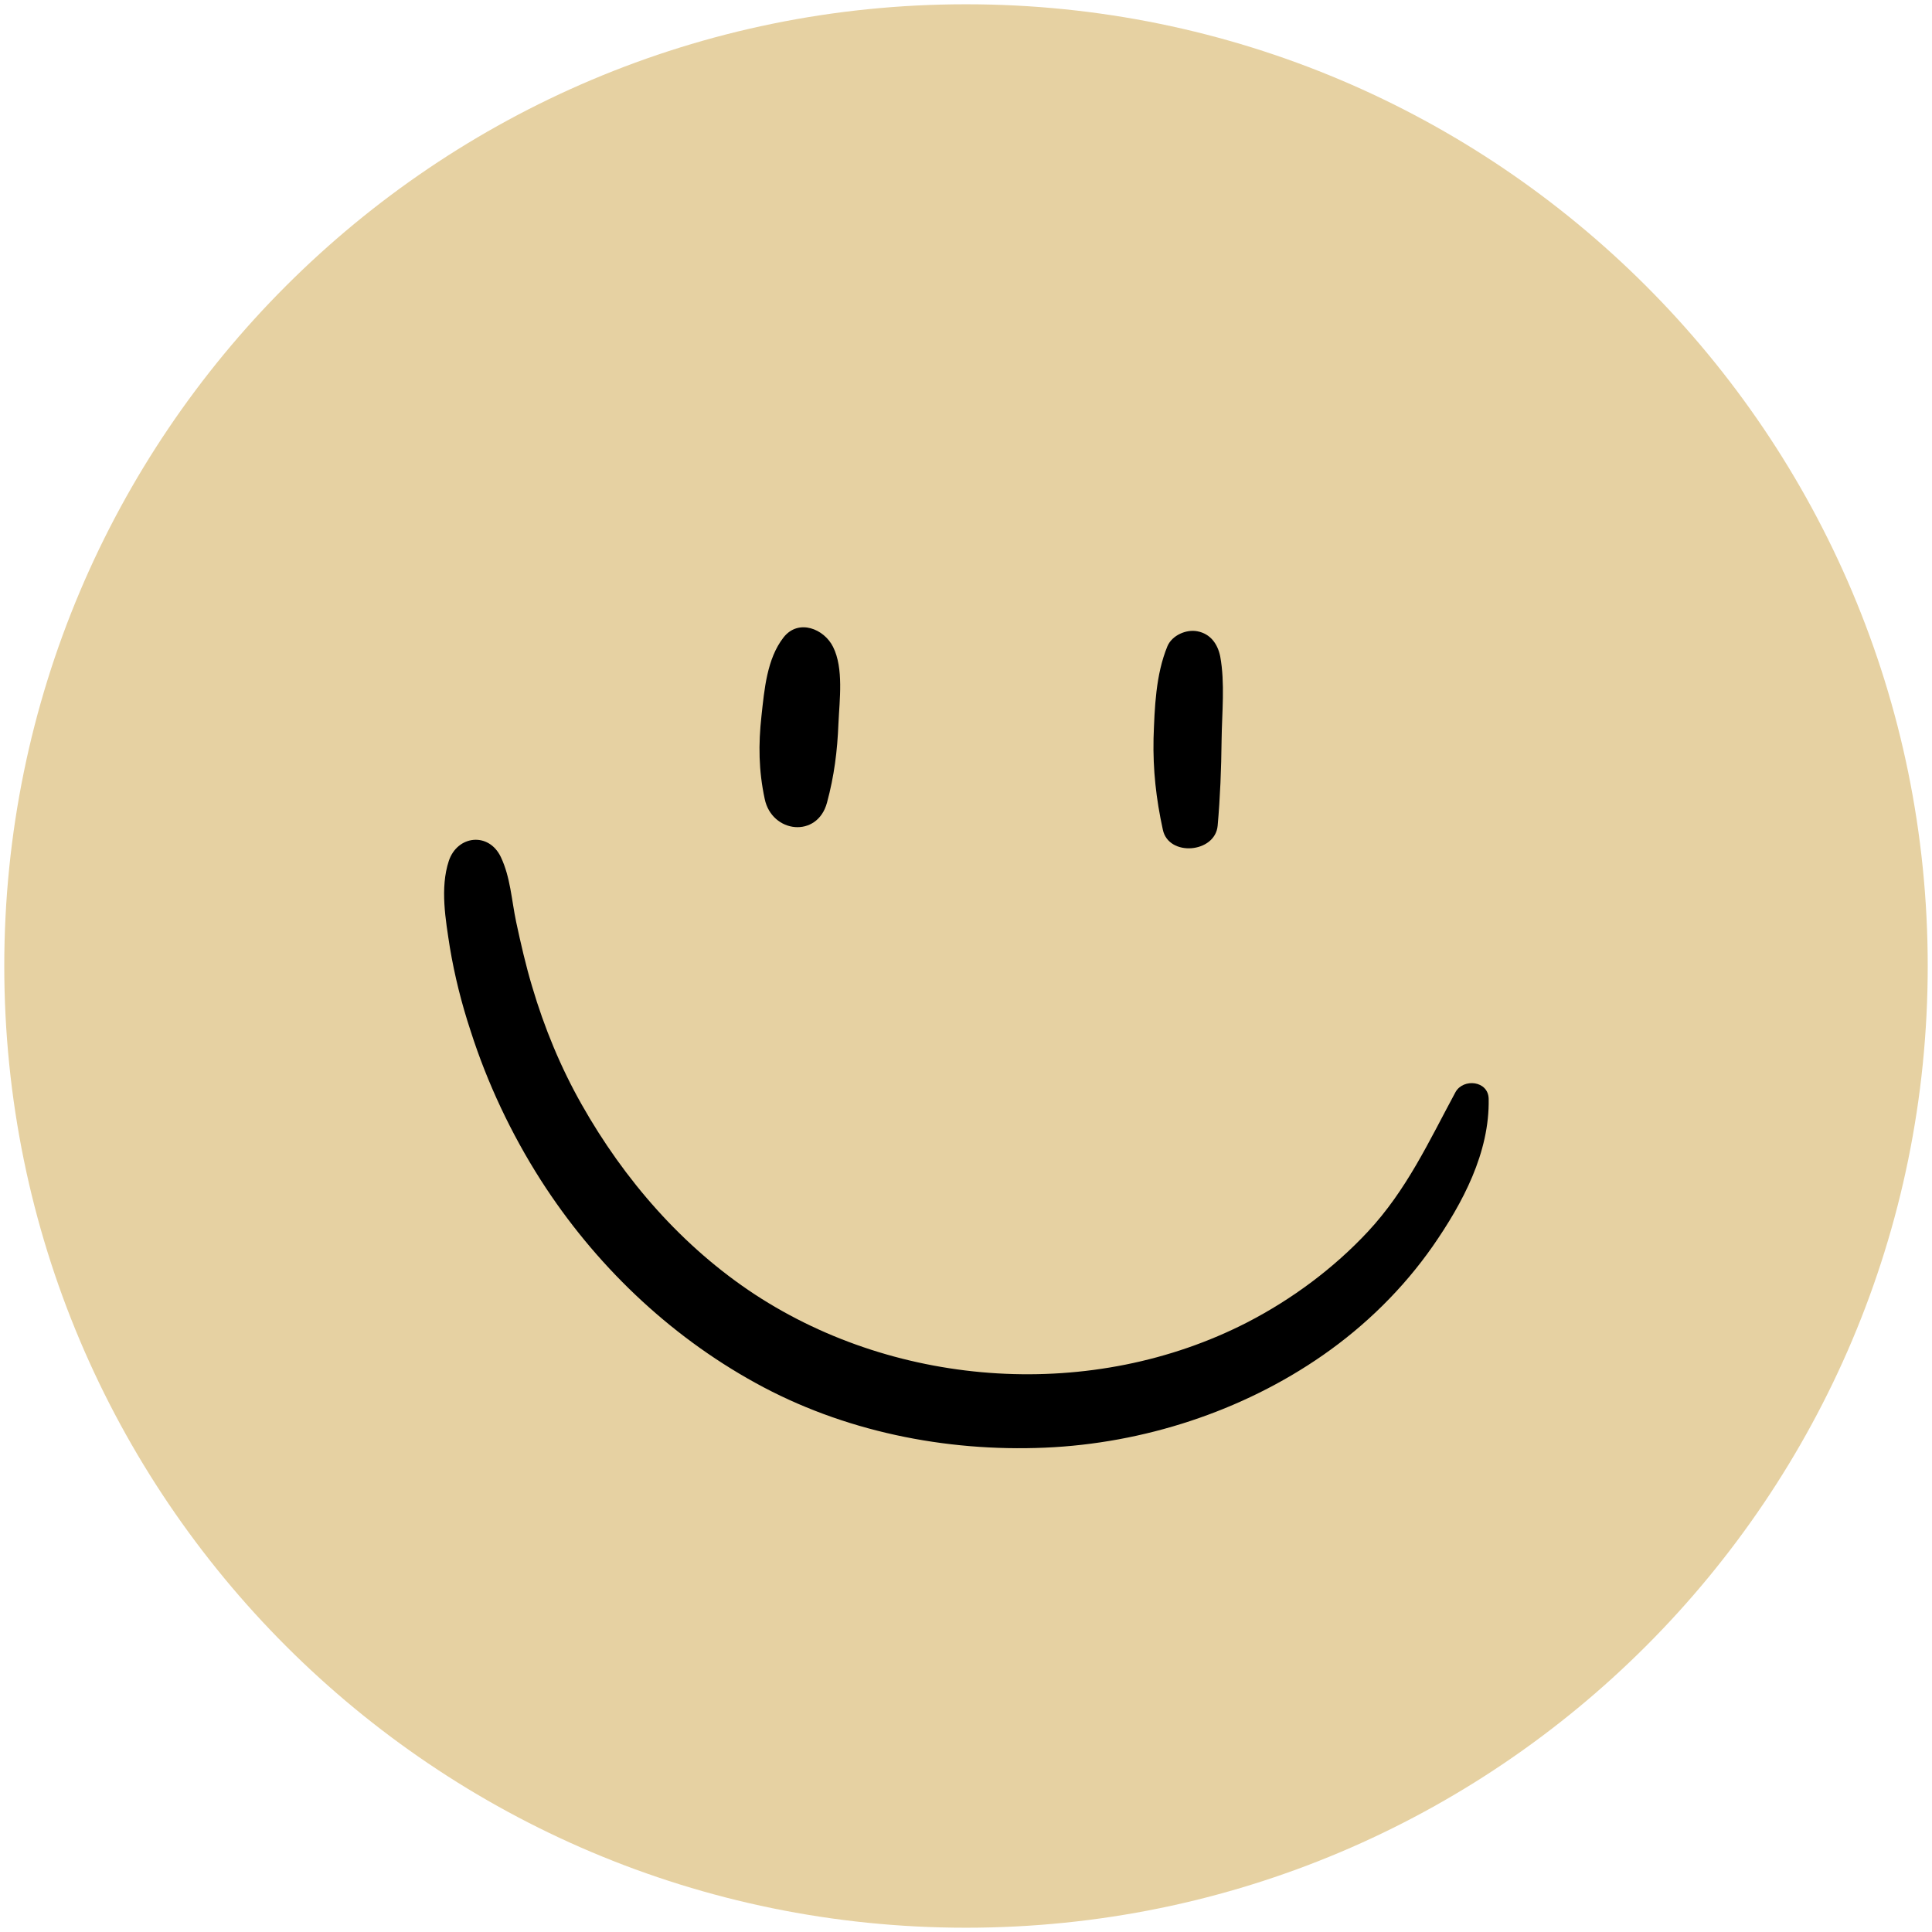 <svg xmlns="http://www.w3.org/2000/svg" xmlns:xlink="http://www.w3.org/1999/xlink" width="500" height="500" viewBox="131 131 113 113" preserveAspectRatio="xMidYMid meet" version="1.0">
  <defs><clipPath id="6458e7d2f8"><path d="M 131.25 131.25 L 243.75 131.25 L 243.75 243.75 L 131.25 243.75 Z M 131.25 131.25 " clip-rule="nonzero"/></clipPath><clipPath id="9ce77082b3"><path d="M 187.5 131.25 C 156.434 131.25 131.25 156.434 131.25 187.5 C 131.25 218.566 156.434 243.75 187.5 243.75 C 218.566 243.75 243.75 218.566 243.75 187.5 C 243.75 156.434 218.566 131.25 187.5 131.25 Z M 187.5 131.25 " clip-rule="nonzero"/></clipPath><clipPath id="b8cf4366cf"><path d="M 198 167.172 L 203 167.172 L 203 181 L 198 181 Z M 198 167.172 " clip-rule="nonzero"/></clipPath><clipPath id="25554dc94e"><path d="M 175 167.172 L 181 167.172 L 181 180 L 175 180 Z M 175 167.172 " clip-rule="nonzero"/></clipPath><clipPath id="f7216952ac"><path d="M 156.809 180 L 218.18 180 L 218.18 215.922 L 156.809 215.922 Z M 156.809 180 " clip-rule="nonzero"/></clipPath></defs><g clip-path="url(#6458e7d2f8)"><g clip-path="url(#9ce77082b3)"><path fill="#e6d1a2" d="M 131.25 131.25 L 243.75 131.25 L 243.75 243.75 L 131.25 243.75 Z M 131.25 131.25 " fill-opacity="1" fill-rule="nonzero"/></g></g><g clip-path="url(#b8cf4366cf)"><path fill="#000000" d="M 202.367 169.383 C 202.656 170.941 202.469 172.691 202.449 174.297 C 202.43 175.984 202.367 177.629 202.219 179.293 C 202.074 180.898 199.344 181.125 199.012 179.523 C 198.617 177.711 198.43 176.023 198.469 174.191 C 198.531 172.402 198.594 170.465 199.281 168.797 C 199.555 168.152 200.387 167.797 201.031 167.922 C 201.805 168.07 202.219 168.672 202.367 169.383 Z M 202.367 169.383 " fill-opacity="1" fill-rule="nonzero"/></g><g clip-path="url(#25554dc94e)"><path fill="#000000" d="M 179.727 168.84 C 180.352 170.09 180.102 171.941 180.039 173.316 C 179.977 174.922 179.789 176.398 179.371 177.941 C 178.809 180.043 176.145 179.73 175.727 177.73 C 175.371 176.066 175.352 174.547 175.539 172.859 C 175.707 171.34 175.852 169.527 176.832 168.277 C 177.703 167.172 179.203 167.777 179.727 168.84 Z M 179.727 168.84 " fill-opacity="1" fill-rule="nonzero"/></g><g clip-path="url(#f7216952ac)"><path fill="#000000" d="M 218.07 195.266 C 218.133 198.41 216.551 201.367 214.801 203.887 C 213.07 206.367 210.863 208.531 208.383 210.258 C 203.656 213.551 197.867 215.426 192.117 215.672 C 186.285 215.922 180.309 214.715 175.184 211.883 C 170.082 209.074 165.77 204.93 162.625 200.016 C 160.898 197.309 159.5 194.348 158.523 191.289 C 158 189.707 157.586 188.062 157.312 186.414 C 157.062 184.793 156.73 182.938 157.25 181.355 C 157.75 179.855 159.586 179.648 160.293 181.125 C 160.855 182.312 160.918 183.625 161.188 184.918 C 161.461 186.188 161.75 187.457 162.125 188.707 C 162.832 191.102 163.793 193.434 165.02 195.598 C 167.5 199.992 170.914 203.93 175.164 206.719 C 183.578 212.219 194.949 212.965 203.949 208.344 C 206.574 206.988 209.008 205.18 211.008 203.035 C 213.277 200.598 214.57 197.766 216.133 194.871 C 216.59 194.059 218.047 194.203 218.07 195.266 Z M 218.07 195.266 " fill-opacity="1" fill-rule="nonzero"/></g></svg>